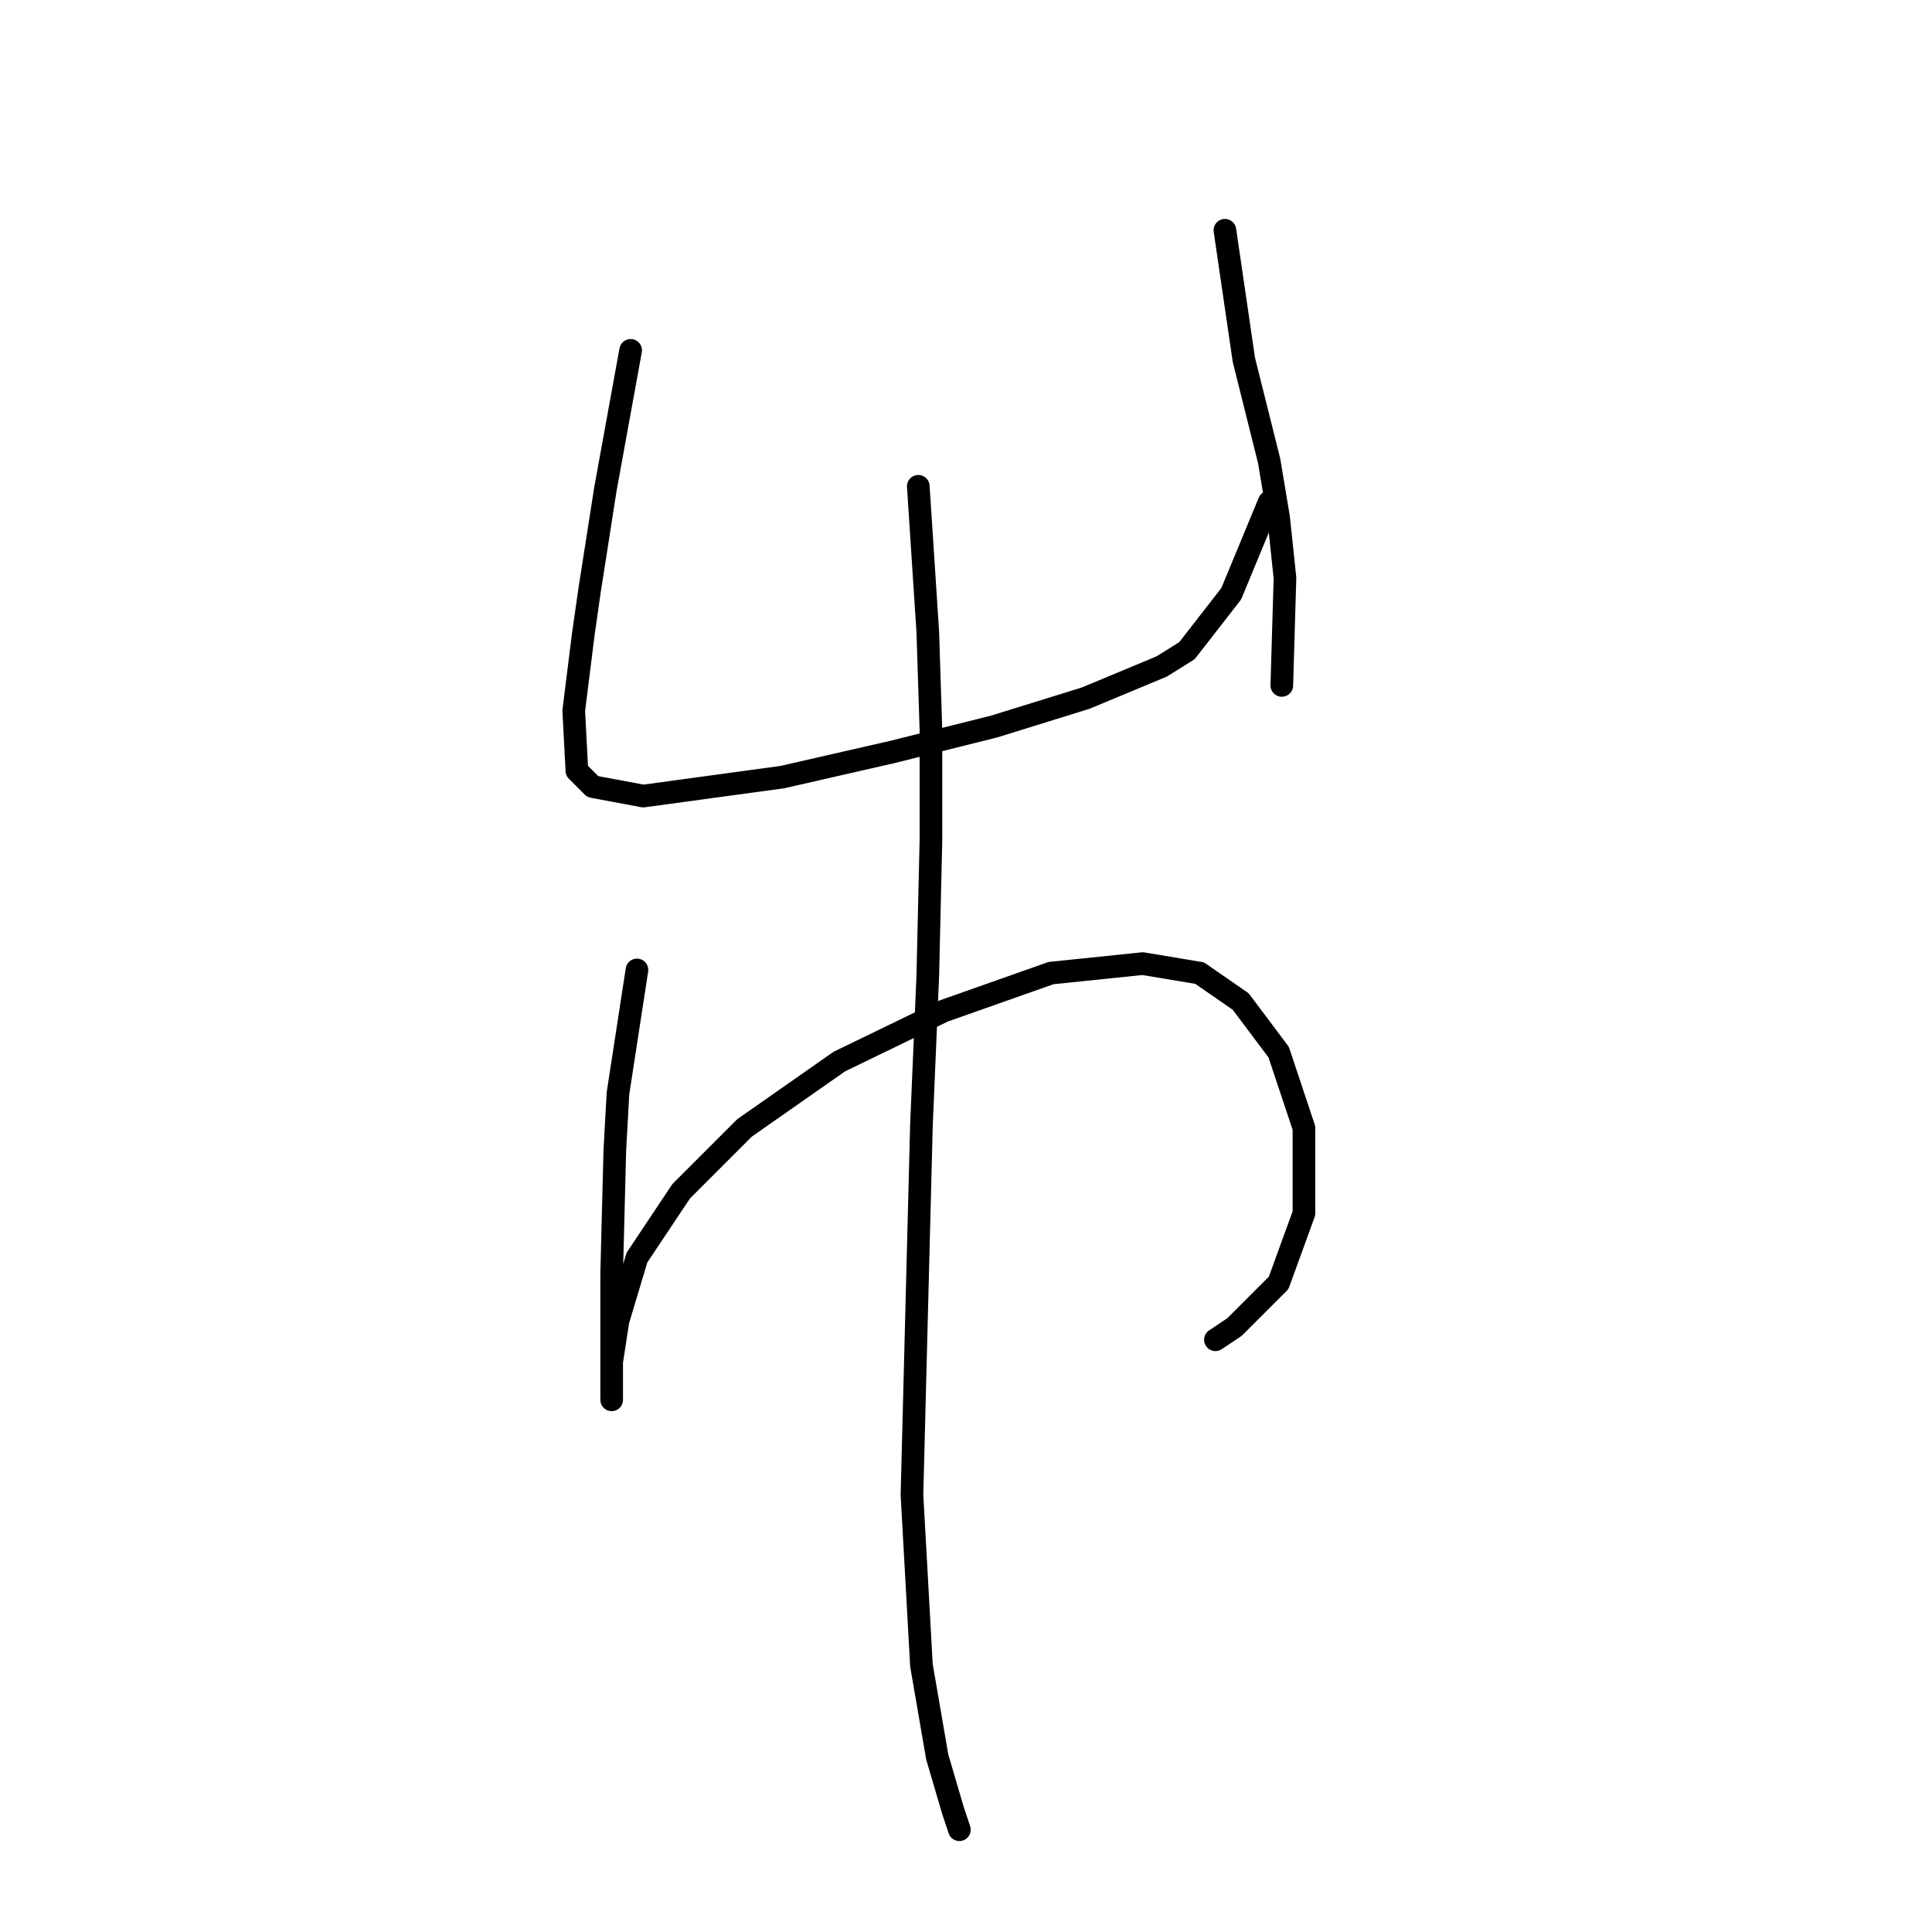 <?xml version="1.0" standalone="no"?>
    <svg width="256" height="256" xmlns="http://www.w3.org/2000/svg" version="1.1">
    <polyline stroke="black" stroke-width="3" stroke-linecap="round" fill="transparent" stroke-linejoin="round" points="83.562 46.425 80.211 64.854 78.117 78.258 77.279 84.122 76.023 94.174 76.442 102.132 78.536 104.227 85.238 105.483 103.667 102.97 118.327 99.619 131.731 96.268 143.877 92.499 153.93 88.31 157.281 86.216 163.145 78.676 168.171 66.53 168.171 66.53 " />
        <polyline stroke="black" stroke-width="3" stroke-linecap="round" fill="transparent" stroke-linejoin="round" points="162.307 30.508 164.82 47.681 168.171 61.085 169.428 68.624 170.265 76.582 169.846 90.823 169.846 90.823 " />
        <polyline stroke="black" stroke-width="3" stroke-linecap="round" fill="transparent" stroke-linejoin="round" points="84.4 128.52 81.887 144.856 81.468 152.395 81.049 168.731 81.049 174.595 81.049 181.715 81.049 185.066 81.049 185.485 81.049 184.228 81.049 180.459 81.887 175.013 84.4 166.636 90.264 157.84 98.641 149.463 111.207 140.667 125.029 133.965 139.27 128.939 151.417 127.683 158.956 128.939 164.401 132.709 169.428 139.411 172.779 149.463 172.779 160.772 169.428 169.987 163.564 175.851 161.051 177.527 161.051 177.527 " />
        <polyline stroke="black" stroke-width="3" stroke-linecap="round" fill="transparent" stroke-linejoin="round" points="121.678 64.435 122.935 83.703 123.353 96.687 123.353 111.347 122.935 129.358 122.097 149.044 120.84 198.051 122.097 220.669 124.191 232.816 126.285 239.936 127.123 242.449 127.123 242.449 " />
        </svg>